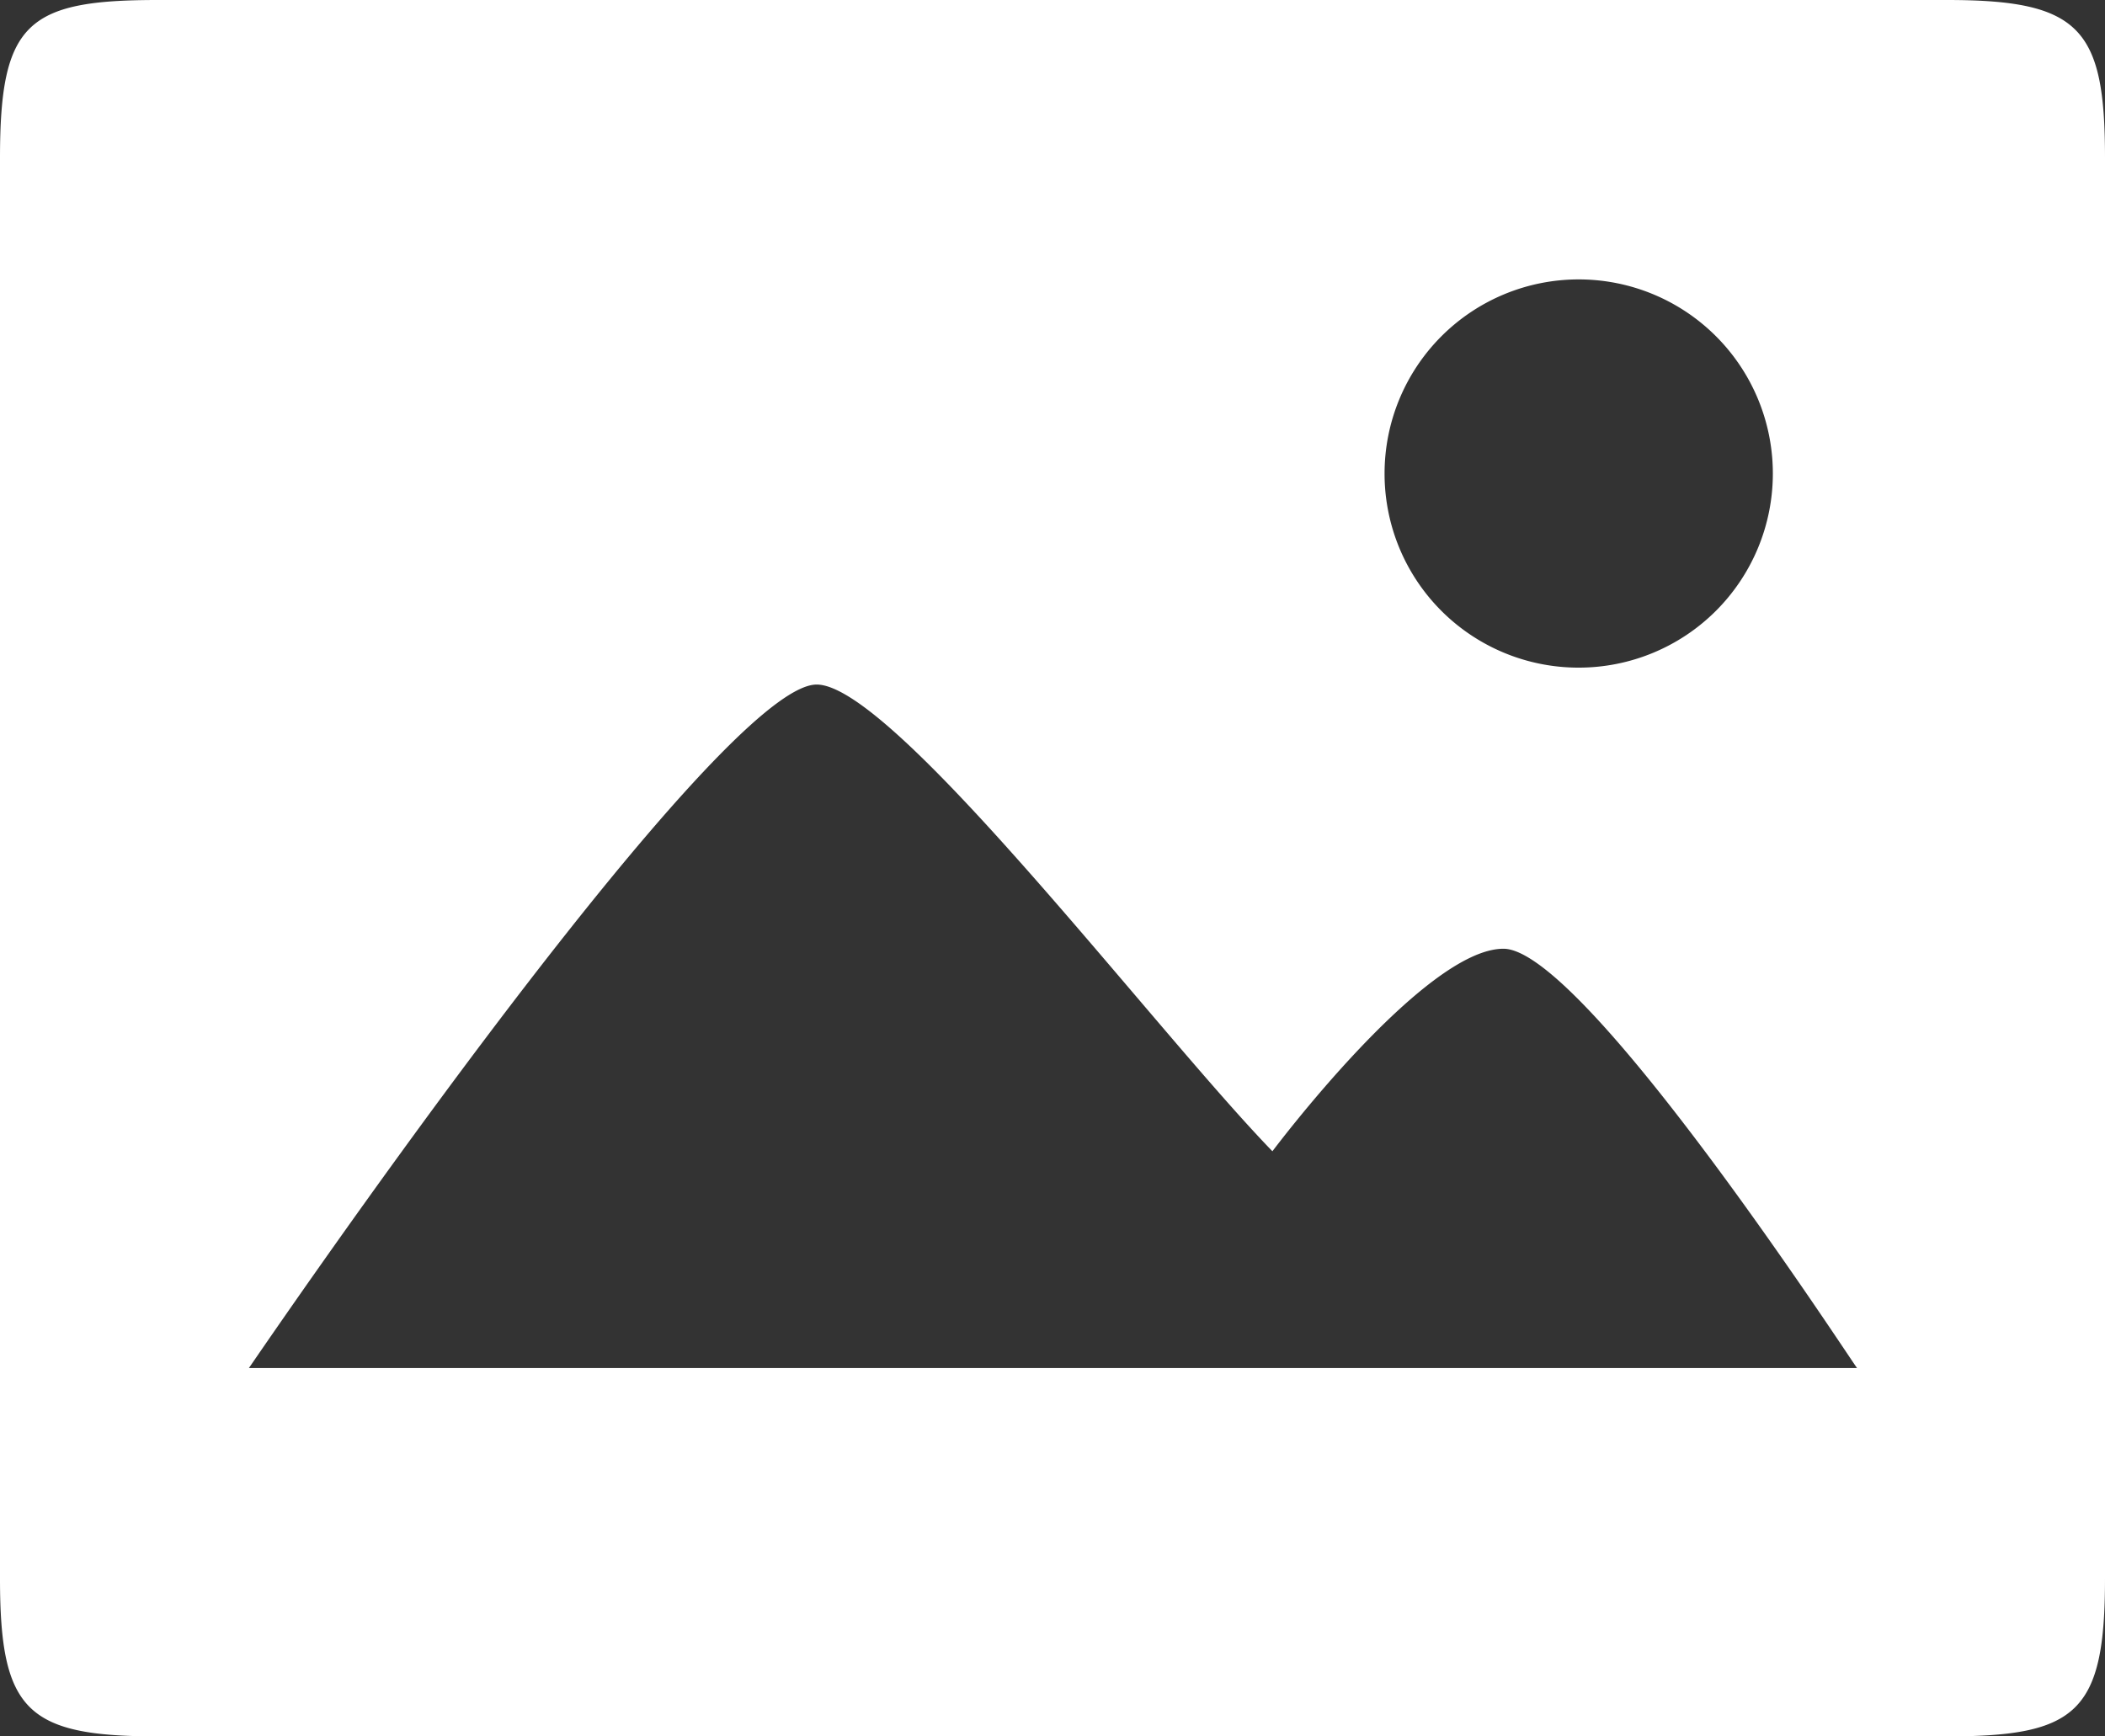 <svg xmlns="http://www.w3.org/2000/svg" width="23.518" height="19.402" viewBox="0 0 23.518 19.402"><rect x="0" y="0" width="23.518" height="19.402" fill="#333333" stroke="none"/><defs><style>.a{fill:#fff;fill-rule:evenodd;}</style></defs><path class="a" d="M10,18.764V34.638c0,1.481.3,1.764,1.764,1.764h19.99c1.452,0,1.764-.27,1.764-1.764V18.764c0-1.446-.277-1.764-1.764-1.764H11.764C10.305,17,10,17.253,10,18.764ZM30.748,32.286H12.781c1.964-2.863,5.456-7.637,6.343-7.637.859,0,3.775,3.857,5.092,5.215,0,0,1.694-2.263,2.581-2.263C27.7,27.6,30.719,32.263,30.748,32.286Zm-5.279-9.995a2.169,2.169,0,1,1,2.169,2.169A2.167,2.167,0,0,1,25.469,22.291Z" transform="translate(-10 -17)"/></svg>